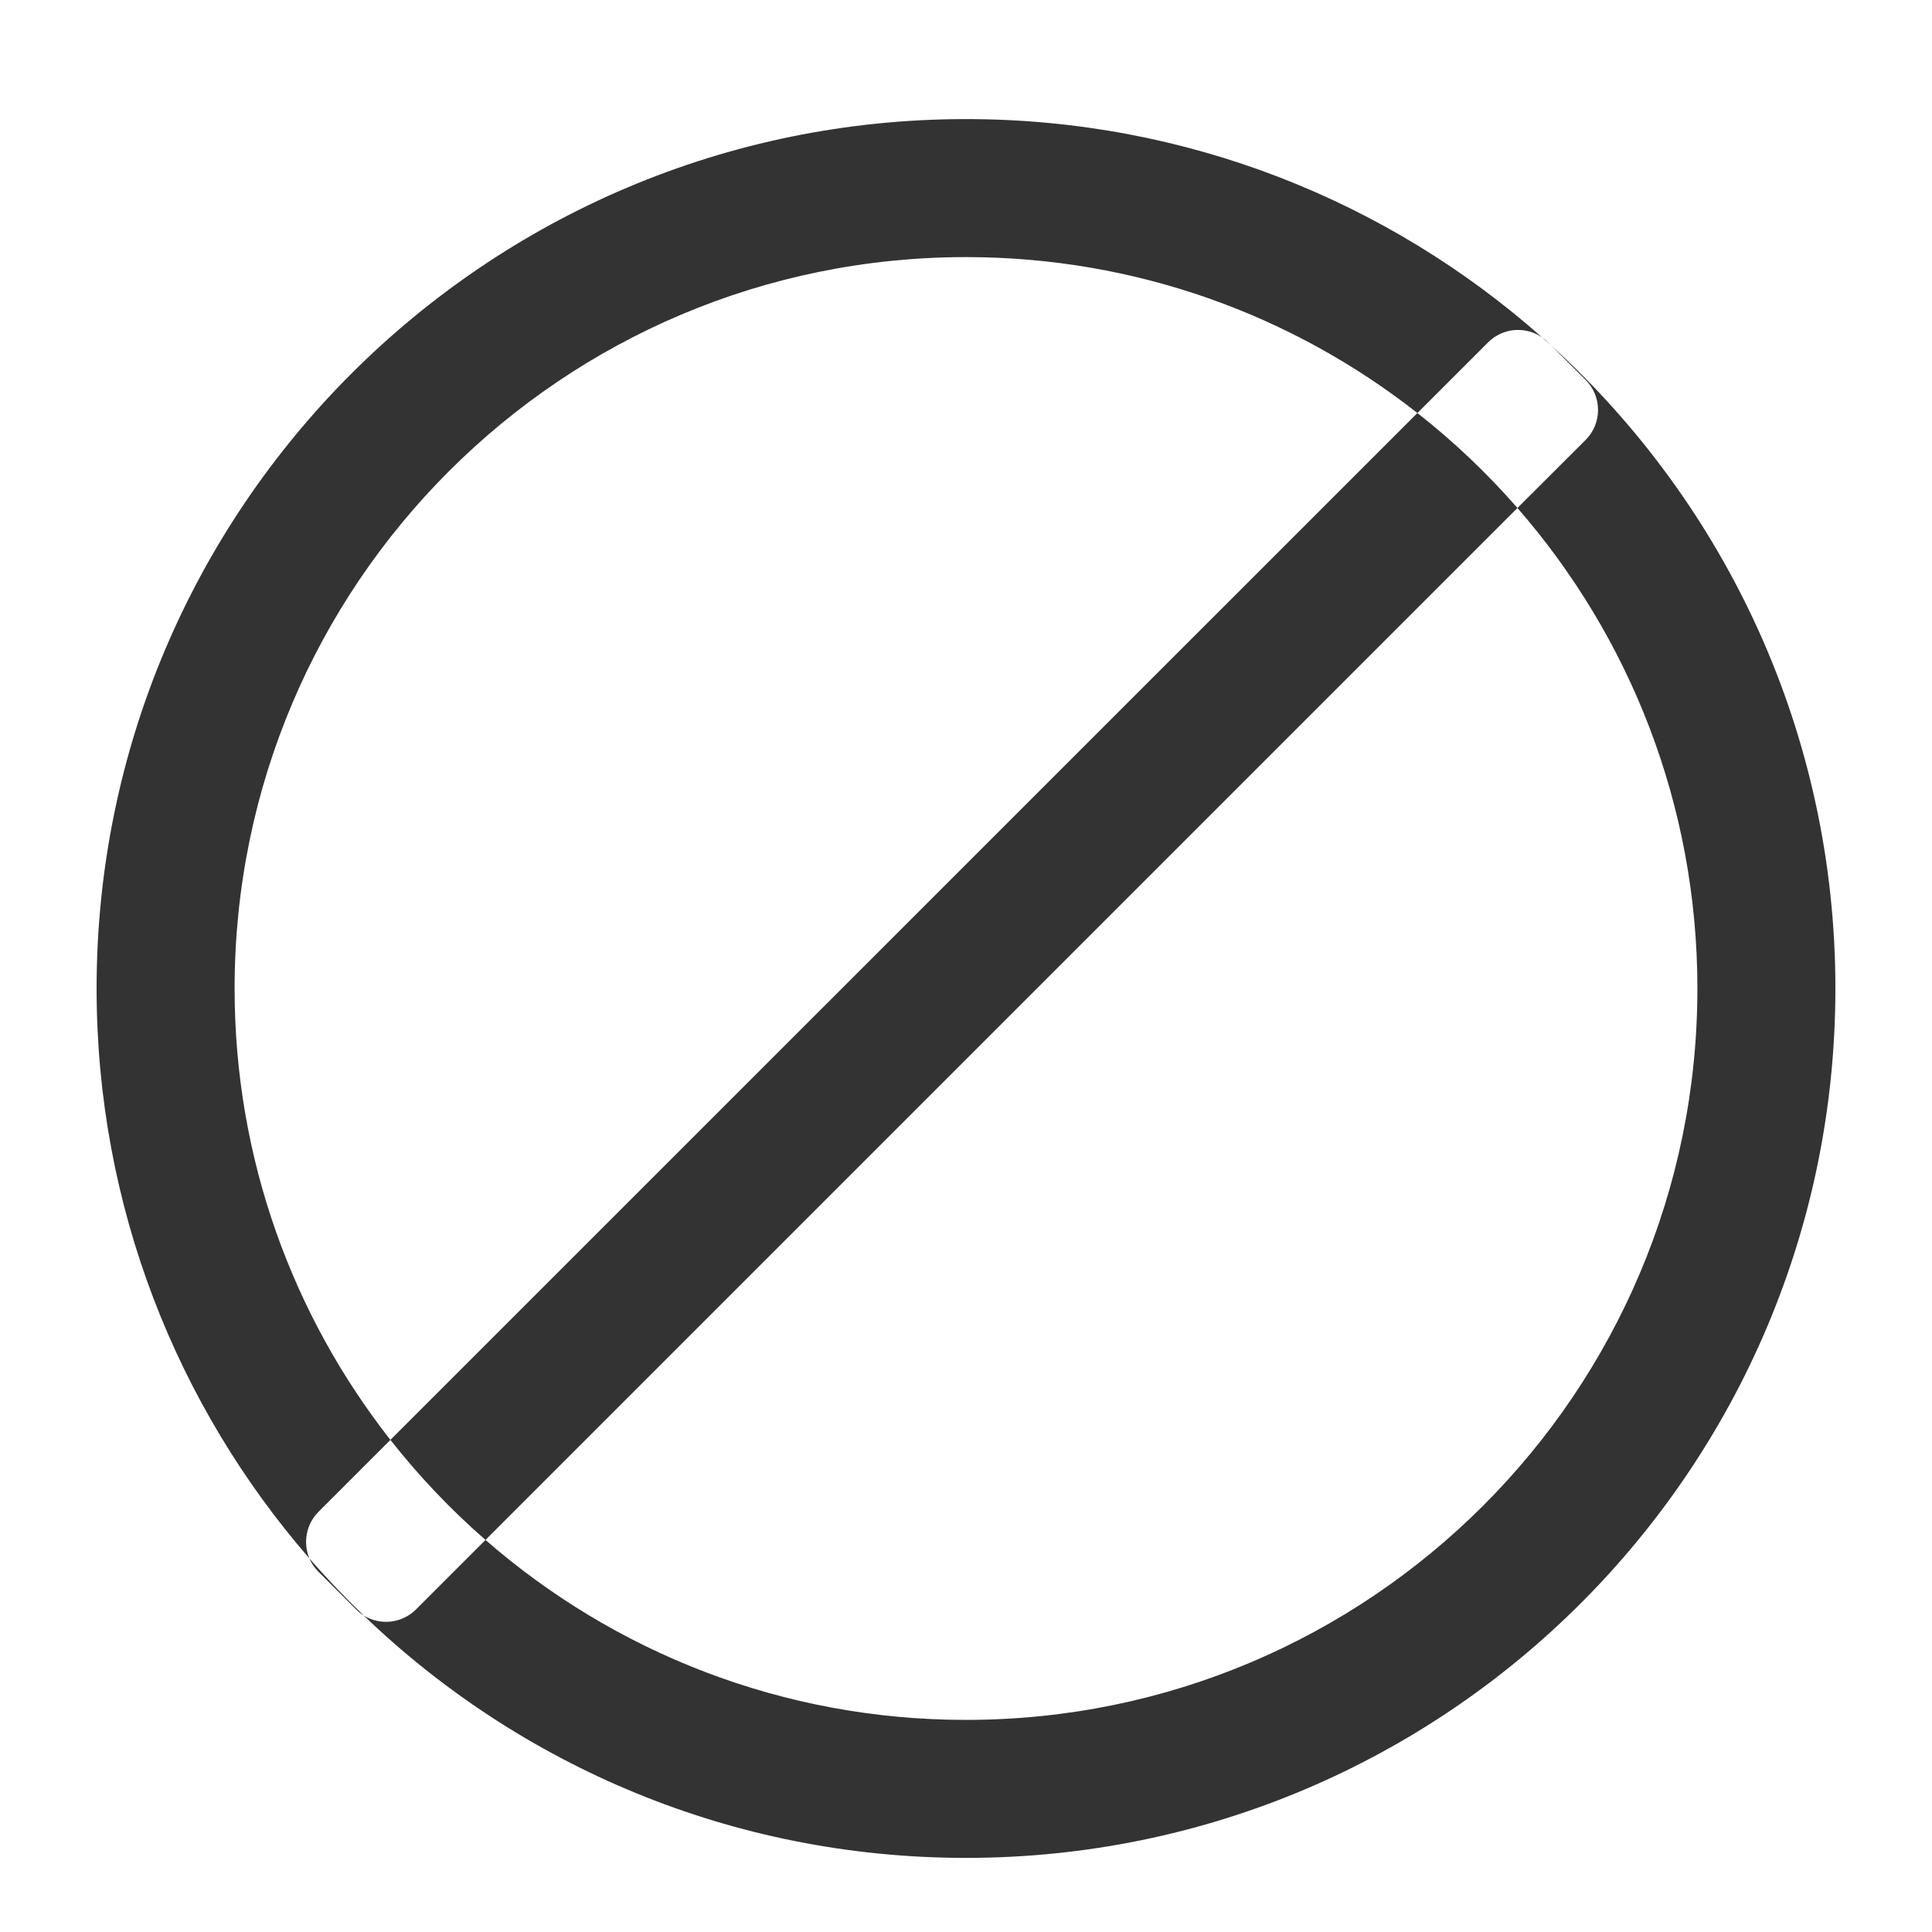 <svg width="14" height="14" viewBox="0 0 14 14" fill="none" xmlns="http://www.w3.org/2000/svg">
<path fill-rule="evenodd" clip-rule="evenodd" d="M2.242 11.293C1.282 10.187 0.7 8.743 0.7 7.163C0.7 3.684 3.521 0.863 7 0.863C8.602 0.863 10.065 1.461 11.176 2.446C11.056 2.362 10.89 2.374 10.783 2.481L10.271 2.993C9.37 2.285 8.234 1.863 7 1.863C4.073 1.863 1.7 4.236 1.7 7.163C1.7 8.398 2.122 9.533 2.829 10.434L2.308 10.955C2.217 11.047 2.195 11.181 2.242 11.293ZM2.636 11.707C2.616 11.694 2.597 11.68 2.58 11.662L2.308 11.39C2.279 11.361 2.257 11.328 2.242 11.293C2.367 11.437 2.499 11.575 2.636 11.707ZM3.518 11.159C3.267 10.94 3.036 10.697 2.829 10.434L10.271 2.993C10.534 3.199 10.777 3.43 10.996 3.681L3.518 11.159ZM3.518 11.159C4.45 11.971 5.667 12.463 7 12.463C9.927 12.463 12.3 10.09 12.3 7.163C12.3 5.831 11.808 4.613 10.996 3.681L11.49 3.188C11.61 3.068 11.61 2.873 11.49 2.753L11.241 2.504C12.506 3.656 13.3 5.317 13.3 7.163C13.3 10.643 10.48 13.463 7 13.463C5.306 13.463 3.768 12.795 2.636 11.707C2.755 11.78 2.912 11.765 3.015 11.662L3.518 11.159ZM11.241 2.504C11.219 2.485 11.198 2.465 11.176 2.446C11.191 2.456 11.205 2.468 11.217 2.481L11.241 2.504Z" fill="#333333"/>
</svg>
